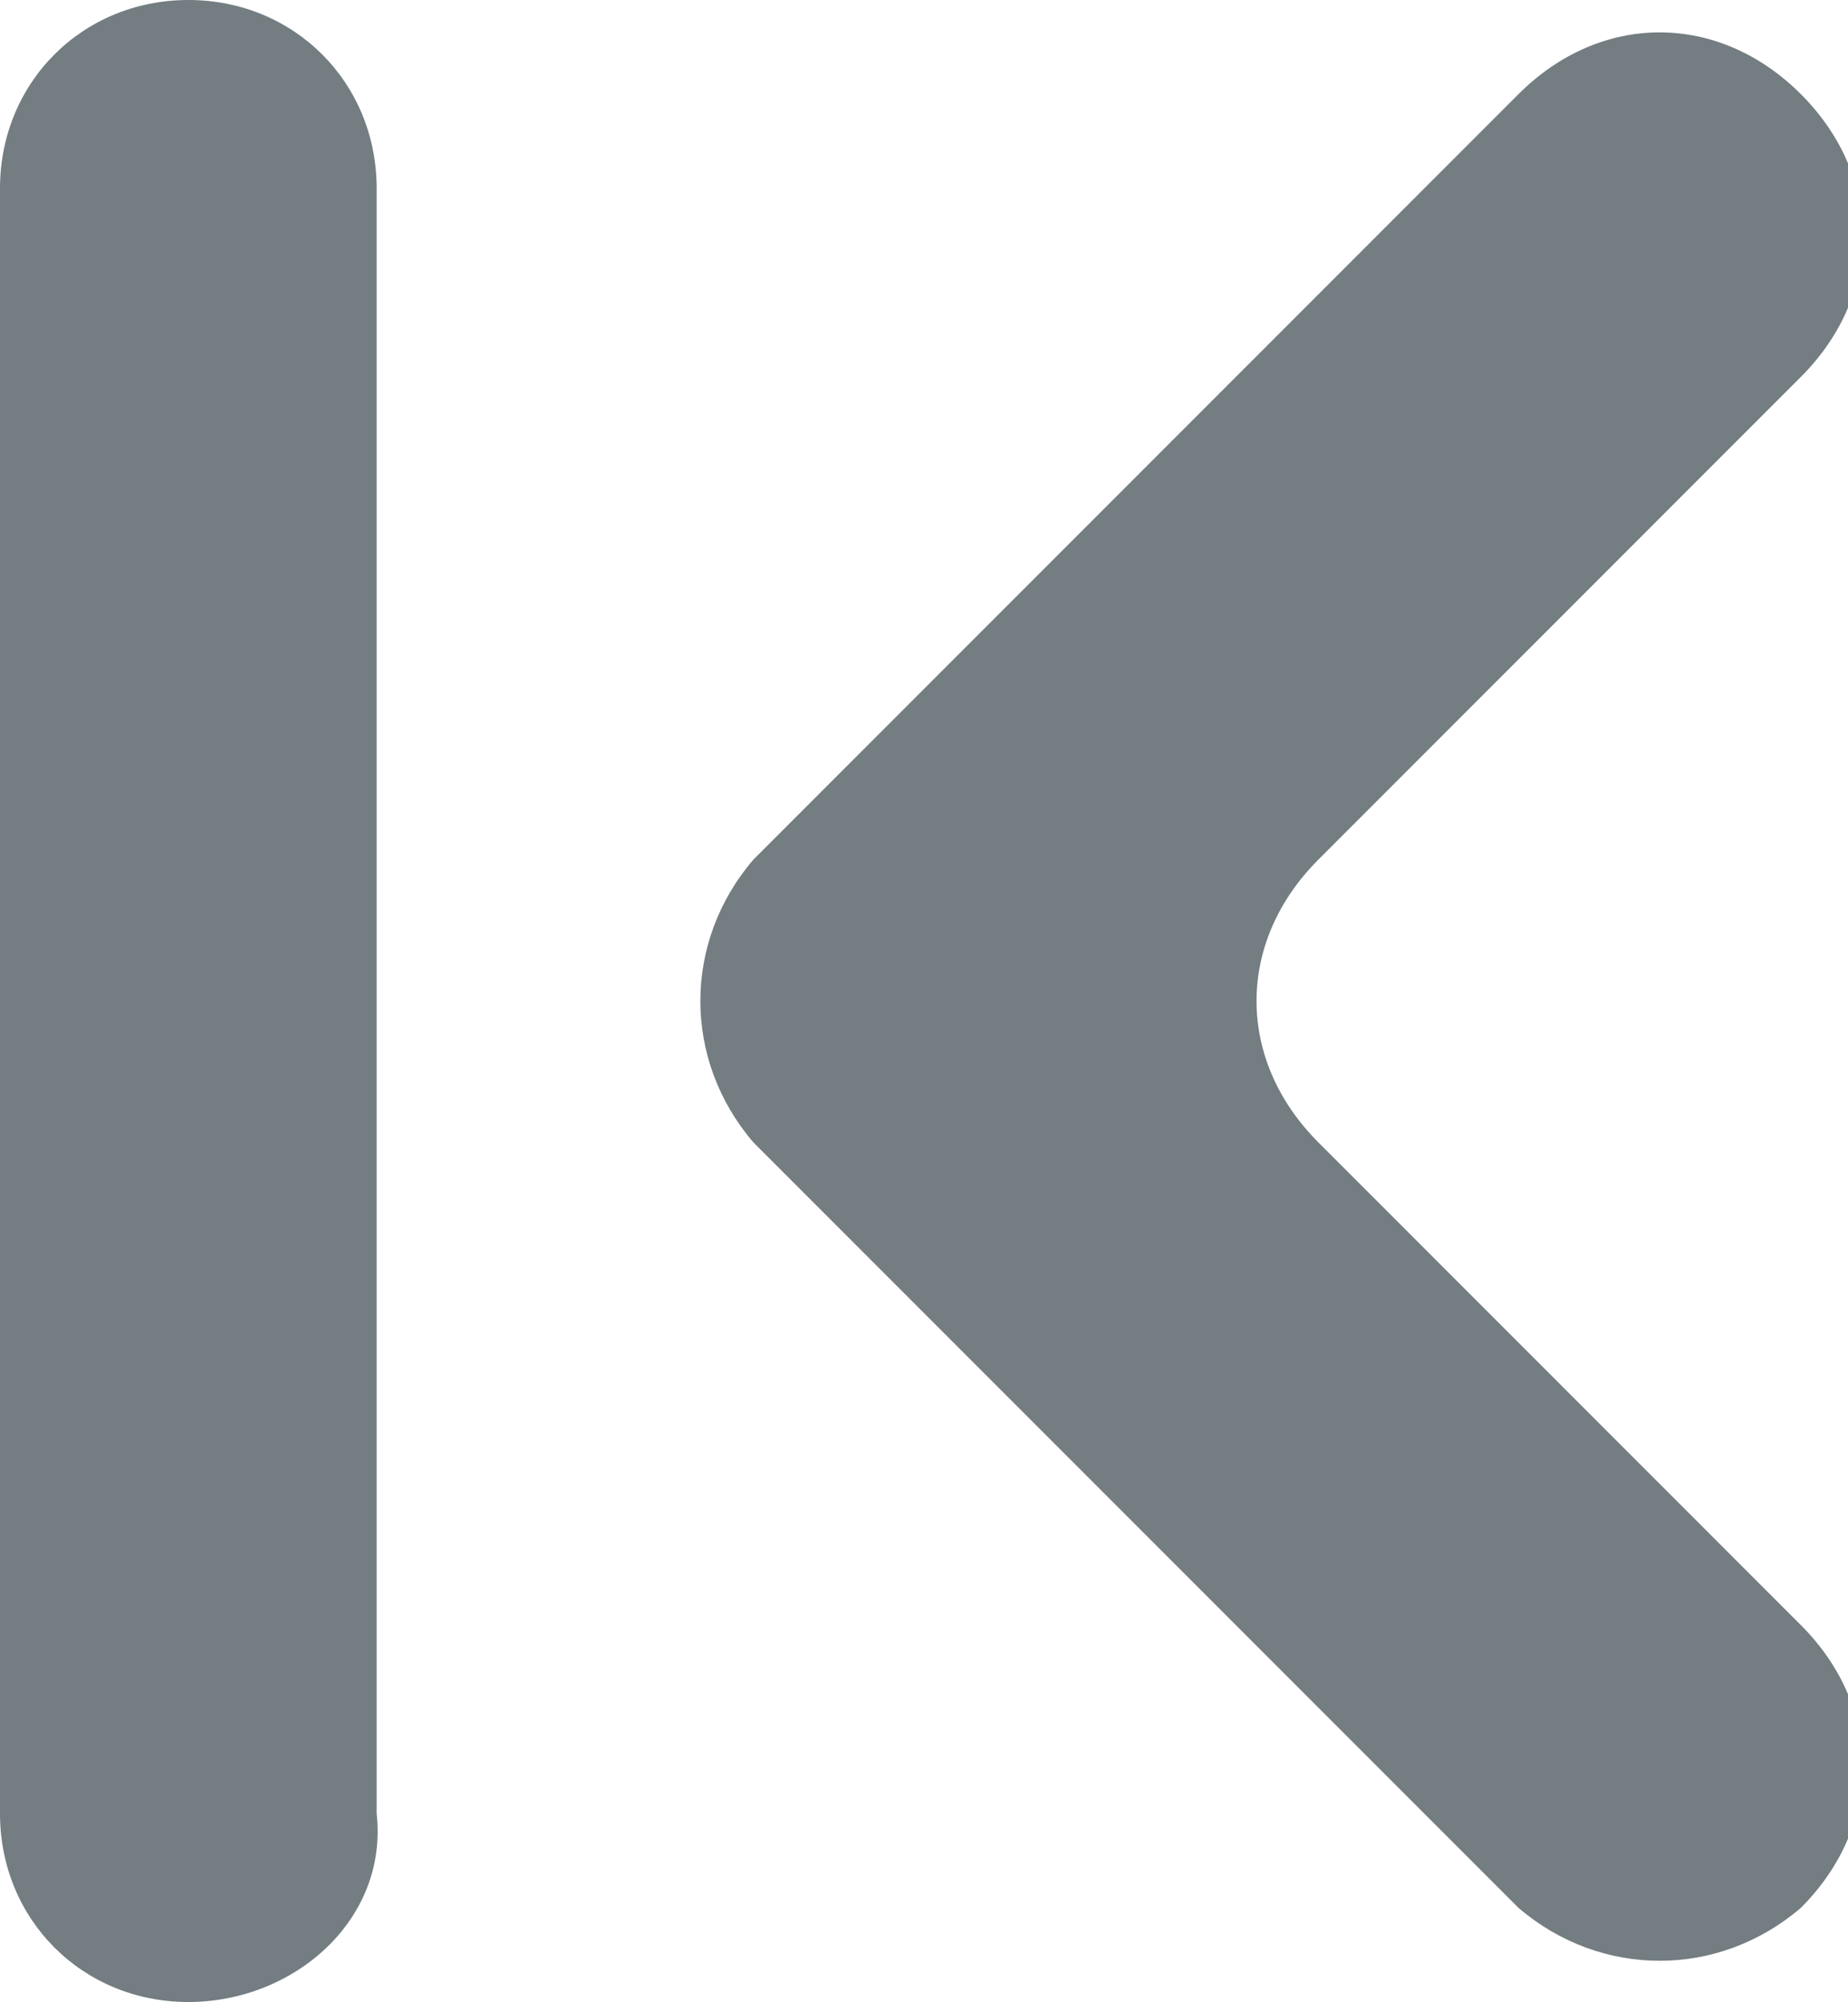 <?xml version="1.0" encoding="utf-8"?>
<!-- Generator: Adobe Illustrator 24.2.1, SVG Export Plug-In . SVG Version: 6.00 Build 0)  -->
<svg version="1.1" id="圖層_1" xmlns="http://www.w3.org/2000/svg" xmlns:xlink="http://www.w3.org/1999/xlink" x="0px" y="0px"
	 width="15.7px" height="17px" viewBox="0 0 15.7 17" style="enable-background:new 0 0 15.7 17;" xml:space="preserve">
<style type="text/css">
	.st0{fill:#737D82;}
</style>
<g>
	<path class="st0" d="M15.3,16.2L15.3,16.2c0.7-0.7,0.7-1.7,0-2.4l-4.1-4.1c-0.7-0.7-0.7-1.7,0-2.4l4.1-4.1c0.7-0.7,0.7-1.7,0-2.4
		l0,0c-0.7-0.7-1.7-0.7-2.4,0L6.4,7.3C5.8,8,5.8,9,6.4,9.7l6.5,6.5C13.6,16.8,14.6,16.8,15.3,16.2z"/>
	<path class="st0" d="M1.6,17C0.7,17,0,16.3,0,15.4V1.6C0,0.7,0.7,0,1.6,0s1.6,0.7,1.6,1.6v13.8C3.3,16.3,2.5,17,1.6,17z"/>
</g>
</svg>
